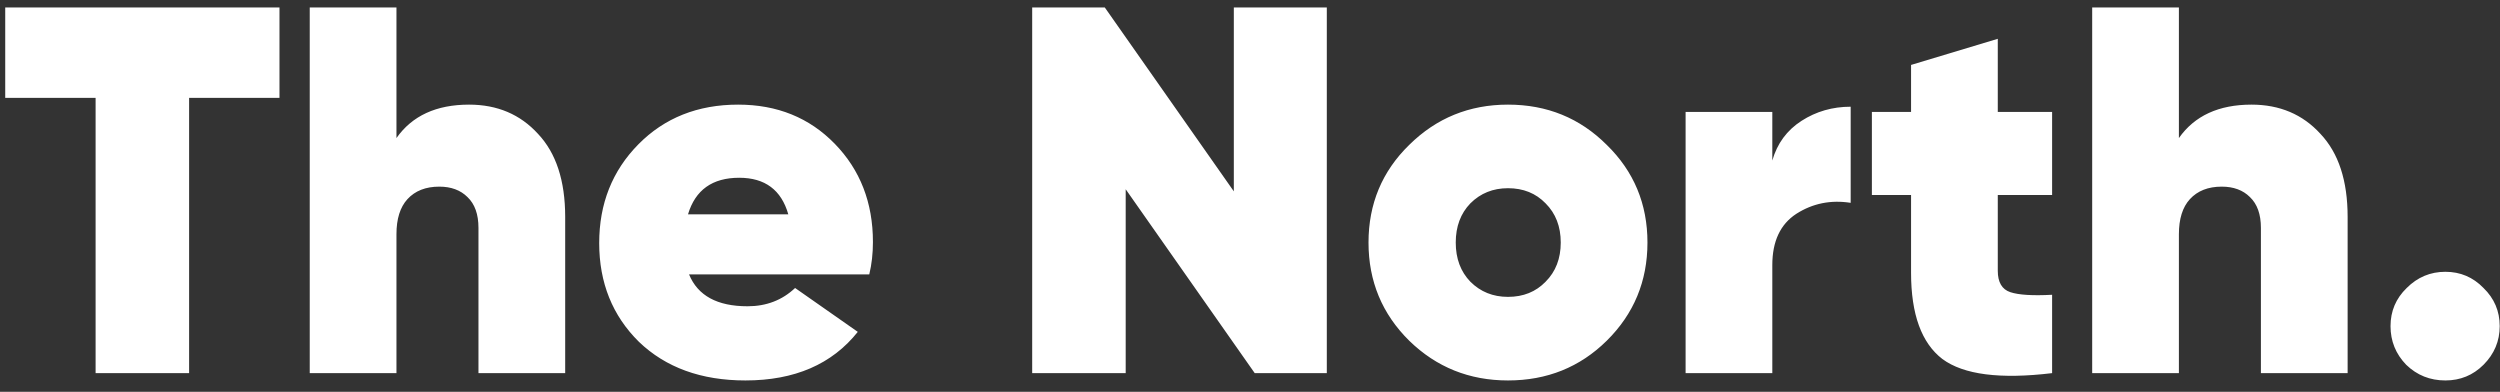 <svg width="134" height="21" viewBox="0 0 134 21" fill="none" xmlns="http://www.w3.org/2000/svg">
<rect x="0" y="0" width="134" height="21" fill="#333333" stroke="none"/>
<path d="M14.98 0.4V5.244H10.136V20H5.124V5.244H0.28V0.4H14.98ZM25.142 5.608C26.654 5.608 27.886 6.131 28.838 7.176C29.808 8.203 30.294 9.687 30.294 11.628V20H25.646V12.216C25.646 11.488 25.45 10.937 25.058 10.564C24.684 10.191 24.18 10.004 23.546 10.004C22.818 10.004 22.248 10.228 21.838 10.676C21.446 11.105 21.25 11.731 21.25 12.552V20H16.602V0.4H21.25V7.4C22.09 6.205 23.387 5.608 25.142 5.608ZM36.933 14.708C37.4 15.847 38.445 16.416 40.069 16.416C41.077 16.416 41.927 16.089 42.617 15.436L45.977 17.788C44.596 19.524 42.589 20.392 39.957 20.392C37.587 20.392 35.683 19.701 34.245 18.32C32.827 16.92 32.117 15.156 32.117 13.028C32.117 10.919 32.817 9.155 34.217 7.736C35.617 6.317 37.4 5.608 39.565 5.608C41.656 5.608 43.383 6.308 44.745 7.708C46.108 9.108 46.789 10.863 46.789 12.972C46.789 13.588 46.724 14.167 46.593 14.708H36.933ZM36.877 11.488H42.253C41.88 10.181 41.003 9.528 39.621 9.528C38.184 9.528 37.269 10.181 36.877 11.488ZM66.133 0.4H71.117V20H67.253L60.337 10.144V20H55.325V0.4H59.217L66.133 10.256V0.4ZM80.828 20.392C78.756 20.392 76.992 19.683 75.536 18.264C74.08 16.827 73.352 15.072 73.352 13C73.352 10.928 74.08 9.183 75.536 7.764C76.992 6.327 78.756 5.608 80.828 5.608C82.918 5.608 84.682 6.327 86.12 7.764C87.576 9.183 88.304 10.928 88.304 13C88.304 15.072 87.576 16.827 86.12 18.264C84.682 19.683 82.918 20.392 80.828 20.392ZM80.828 15.912C81.649 15.912 82.321 15.641 82.844 15.1C83.385 14.559 83.656 13.859 83.656 13C83.656 12.141 83.385 11.441 82.844 10.9C82.321 10.359 81.649 10.088 80.828 10.088C80.025 10.088 79.353 10.359 78.812 10.9C78.289 11.441 78.028 12.141 78.028 13C78.028 13.859 78.289 14.559 78.812 15.1C79.353 15.641 80.025 15.912 80.828 15.912ZM94.996 8.604C95.257 7.689 95.78 6.98 96.564 6.476C97.348 5.972 98.225 5.72 99.196 5.72V10.872C98.132 10.704 97.161 10.9 96.284 11.46C95.425 12.02 94.996 12.935 94.996 14.204V20H90.348V6H94.996V8.604ZM109.993 10.452H107.081V14.512C107.081 15.128 107.305 15.511 107.753 15.66C108.201 15.809 108.947 15.856 109.993 15.8V20C107.211 20.336 105.251 20.084 104.113 19.244C102.993 18.385 102.433 16.845 102.433 14.624V10.452H100.333V6H102.433V3.48L107.081 2.08V6H109.993V10.452ZM120.681 5.608C122.193 5.608 123.425 6.131 124.377 7.176C125.348 8.203 125.833 9.687 125.833 11.628V20H121.185V12.216C121.185 11.488 120.989 10.937 120.597 10.564C120.224 10.191 119.72 10.004 119.085 10.004C118.357 10.004 117.788 10.228 117.377 10.676C116.985 11.105 116.789 11.731 116.789 12.552V20H112.141V0.4H116.789V7.4C117.629 6.205 118.926 5.608 120.681 5.608ZM131.072 20.392C130.25 20.392 129.55 20.112 128.972 19.552C128.412 18.973 128.132 18.283 128.132 17.48C128.132 16.677 128.421 15.996 129 15.436C129.578 14.857 130.269 14.568 131.072 14.568C131.874 14.568 132.556 14.857 133.116 15.436C133.694 15.996 133.984 16.677 133.984 17.48C133.984 18.283 133.694 18.973 133.116 19.552C132.556 20.112 131.874 20.392 131.072 20.392Z" fill="white"/>
</svg>
